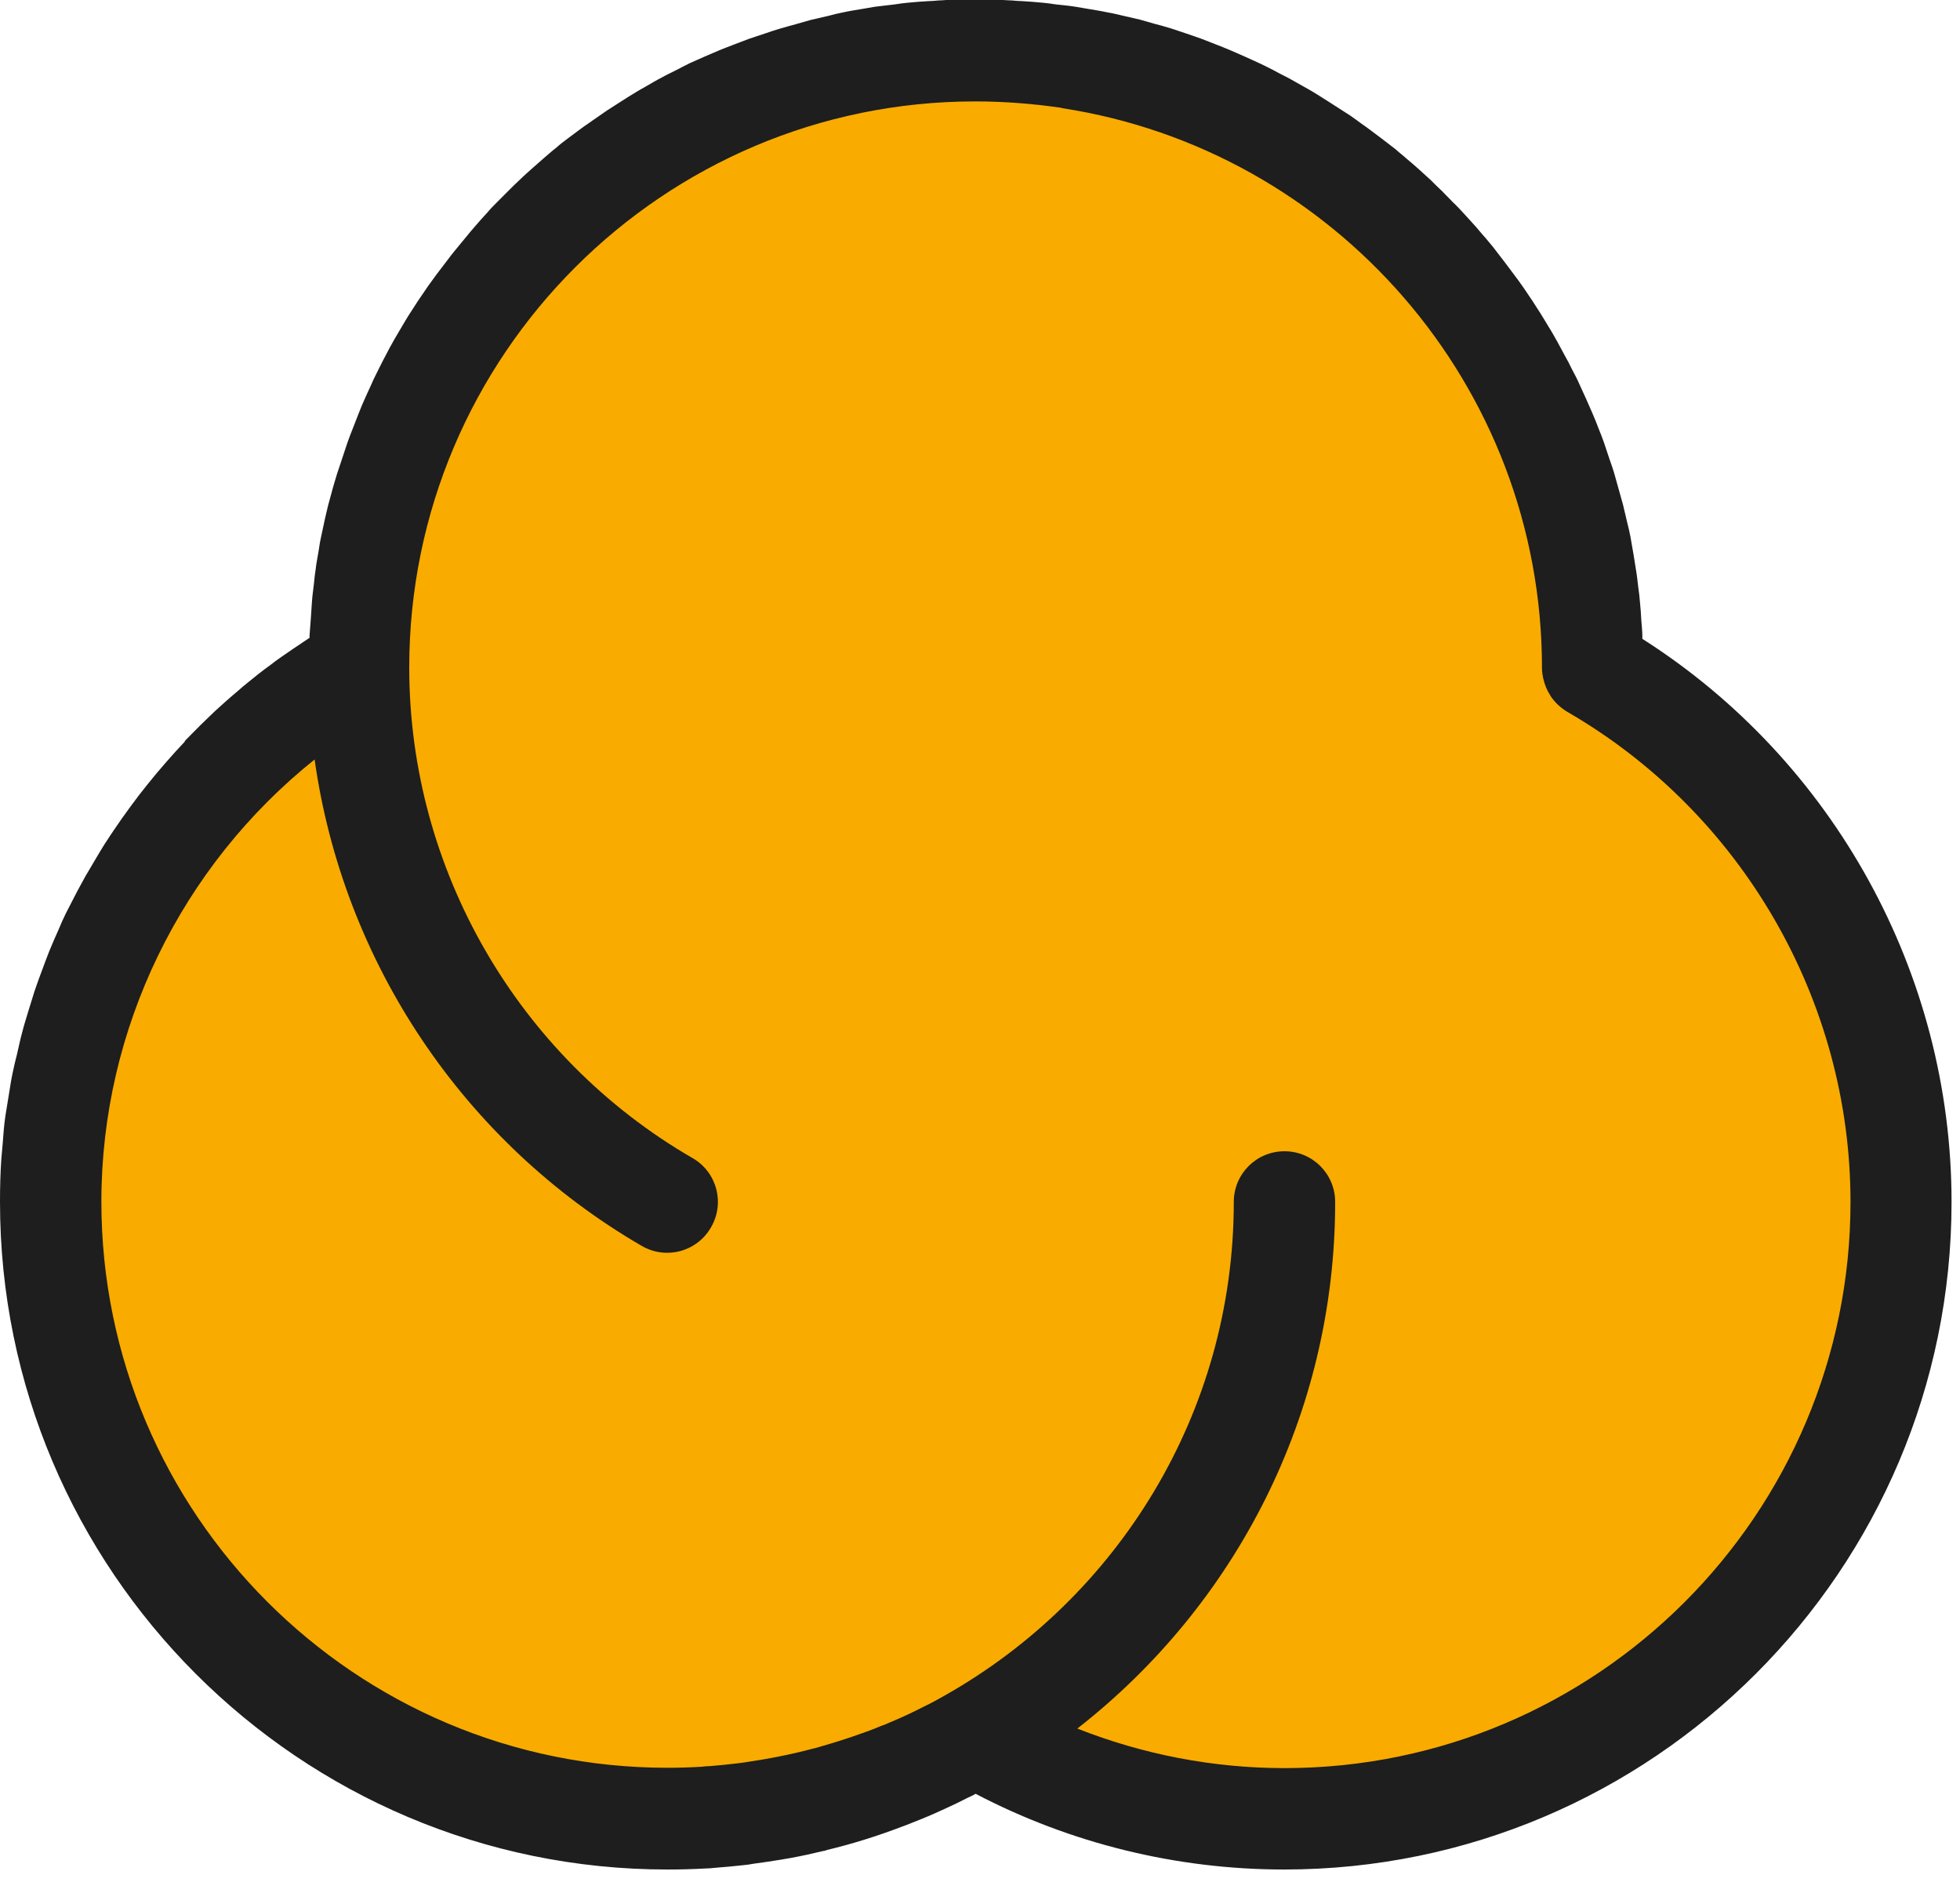 <svg width="58" height="56" viewBox="0 0 58 56" fill="none" xmlns="http://www.w3.org/2000/svg">
<g id="_&#235;&#160;&#136;&#236;&#157;&#180;&#236;&#150;&#180;_1" clip-path="url(#clip0_27_11152)">
<path id="Vector" d="M1.5 35.56C1.5 45.64 9.67 53.81 19.75 53.81C23.08 53.81 26.19 52.92 28.88 51.36C31.57 52.91 34.68 53.81 38.01 53.81C48.09 53.81 56.26 45.64 56.26 35.56C56.26 28.8 52.59 22.91 47.13 19.76C47.13 9.68 38.96 1.51 28.88 1.51C18.8 1.51 10.63 9.67 10.63 19.75C5.18 22.91 1.51 28.8 1.51 35.55L1.5 35.56Z" fill="#F9AB00"/>
<path id="Vector_2" d="M5.46 21.95C5.37 22.05 5.28 22.14 5.19 22.24C5 22.45 4.82 22.66 4.64 22.87C4.55 22.98 4.46 23.09 4.37 23.2C4.2 23.41 4.03 23.63 3.87 23.85C3.78 23.97 3.7 24.09 3.61 24.21C3.46 24.43 3.31 24.64 3.17 24.86C3.08 24.99 3 25.13 2.92 25.26C2.79 25.48 2.66 25.7 2.53 25.92C2.45 26.07 2.37 26.21 2.29 26.36C2.18 26.58 2.06 26.8 1.95 27.02C1.87 27.18 1.8 27.34 1.73 27.51C1.63 27.73 1.54 27.94 1.45 28.16C1.38 28.33 1.32 28.51 1.25 28.69C1.17 28.9 1.09 29.12 1.02 29.33C0.96 29.52 0.9 29.71 0.84 29.91C0.78 30.12 0.71 30.32 0.66 30.53C0.6 30.74 0.56 30.95 0.51 31.16C0.46 31.36 0.41 31.56 0.37 31.76C0.32 31.99 0.29 32.23 0.25 32.46C0.22 32.64 0.19 32.82 0.16 33.01C0.12 33.28 0.1 33.55 0.08 33.83C0.07 33.98 0.05 34.13 0.04 34.28C0.01 34.71 0 35.13 0 35.56C0 46.45 8.86 55.31 19.75 55.31C20.13 55.31 20.5 55.3 20.87 55.28C20.96 55.28 21.06 55.27 21.15 55.26C21.44 55.24 21.72 55.21 22.01 55.18C22.1 55.17 22.2 55.16 22.29 55.14C22.58 55.1 22.87 55.06 23.16 55.01C23.24 55 23.31 54.98 23.39 54.97C23.72 54.91 24.04 54.84 24.37 54.76C24.41 54.76 24.44 54.74 24.48 54.73C25.23 54.55 25.96 54.32 26.67 54.05C26.72 54.03 26.78 54.01 26.83 53.99C27.11 53.88 27.39 53.77 27.66 53.65C27.77 53.6 27.88 53.55 27.99 53.5C28.21 53.4 28.42 53.3 28.63 53.19C28.71 53.15 28.79 53.12 28.87 53.07C31.68 54.54 34.82 55.31 38 55.31C48.89 55.31 57.75 46.45 57.75 35.56C57.75 28.82 54.27 22.51 48.6 18.9C48.6 18.87 48.6 18.84 48.6 18.81C48.6 18.66 48.58 18.51 48.57 18.36C48.56 18.18 48.55 18 48.53 17.82C48.52 17.67 48.5 17.52 48.48 17.38C48.46 17.2 48.44 17.02 48.41 16.85C48.39 16.7 48.36 16.56 48.34 16.41C48.31 16.24 48.28 16.06 48.25 15.89C48.22 15.74 48.19 15.6 48.15 15.45C48.11 15.28 48.07 15.11 48.03 14.94C47.99 14.8 47.95 14.65 47.91 14.51C47.86 14.34 47.82 14.18 47.77 14.01C47.73 13.87 47.68 13.73 47.63 13.59C47.58 13.43 47.52 13.27 47.47 13.11C47.42 12.97 47.37 12.83 47.31 12.69C47.25 12.53 47.19 12.38 47.12 12.22C47.06 12.08 47 11.95 46.94 11.81C46.87 11.66 46.8 11.5 46.73 11.35C46.67 11.21 46.6 11.08 46.53 10.95C46.46 10.8 46.38 10.65 46.3 10.51C46.23 10.38 46.16 10.25 46.09 10.12C46.01 9.98 45.93 9.83 45.84 9.69C45.76 9.56 45.69 9.44 45.61 9.31C45.52 9.17 45.43 9.03 45.34 8.89C45.26 8.77 45.17 8.64 45.09 8.52C45 8.39 44.9 8.25 44.8 8.12C44.71 8 44.62 7.88 44.53 7.76C44.43 7.63 44.33 7.5 44.23 7.37C44.14 7.25 44.04 7.14 43.95 7.03C43.84 6.91 43.74 6.78 43.63 6.66C43.53 6.55 43.43 6.44 43.33 6.33C43.22 6.21 43.11 6.09 42.99 5.98C42.89 5.87 42.78 5.77 42.68 5.66C42.56 5.55 42.44 5.43 42.33 5.32C42.22 5.22 42.11 5.12 42 5.02C41.88 4.91 41.75 4.8 41.63 4.7C41.52 4.6 41.4 4.51 41.29 4.41C41.16 4.31 41.03 4.21 40.9 4.11C40.78 4.02 40.66 3.93 40.54 3.84C40.41 3.74 40.27 3.65 40.14 3.55C40.02 3.46 39.9 3.38 39.77 3.3C39.63 3.21 39.49 3.12 39.35 3.03C39.22 2.95 39.1 2.87 38.97 2.79C38.83 2.7 38.68 2.62 38.54 2.54C38.41 2.47 38.28 2.39 38.15 2.32C38 2.24 37.85 2.17 37.71 2.09C37.58 2.02 37.45 1.96 37.31 1.89C37.16 1.82 37 1.75 36.85 1.68C36.71 1.62 36.58 1.56 36.44 1.5C36.28 1.43 36.12 1.37 35.97 1.31C35.83 1.26 35.7 1.2 35.56 1.15C35.4 1.09 35.24 1.04 35.07 0.98C34.93 0.93 34.79 0.89 34.65 0.84C34.48 0.79 34.31 0.74 34.15 0.7C34.01 0.66 33.87 0.62 33.73 0.58C33.56 0.54 33.38 0.5 33.21 0.46C33.07 0.43 32.93 0.39 32.79 0.37C32.61 0.33 32.42 0.3 32.24 0.27C32.1 0.25 31.97 0.22 31.83 0.2C31.64 0.17 31.44 0.15 31.24 0.13C31.11 0.11 30.98 0.09 30.85 0.08C30.63 0.06 30.41 0.04 30.19 0.03C30.08 0.03 29.97 0.01 29.86 0.01C29.53 -0.01 29.19 -0.02 28.86 -0.02C28.53 -0.02 28.19 -0.02 27.86 0.01C27.75 0.01 27.64 0.03 27.53 0.03C27.31 0.04 27.09 0.06 26.87 0.08C26.74 0.09 26.61 0.11 26.48 0.13C26.28 0.15 26.09 0.18 25.89 0.2C25.75 0.22 25.62 0.25 25.48 0.27C25.3 0.3 25.11 0.33 24.93 0.37C24.79 0.4 24.65 0.43 24.51 0.47C24.34 0.51 24.16 0.55 23.99 0.59C23.85 0.63 23.71 0.67 23.57 0.71C23.4 0.76 23.23 0.8 23.07 0.85C22.93 0.89 22.79 0.94 22.64 0.99C22.48 1.04 22.32 1.1 22.16 1.15C22.02 1.2 21.88 1.26 21.74 1.31C21.58 1.37 21.43 1.43 21.28 1.49C21.14 1.55 21 1.61 20.86 1.67C20.71 1.74 20.56 1.8 20.41 1.87C20.27 1.94 20.13 2.01 20 2.08C19.86 2.15 19.71 2.22 19.57 2.3C19.43 2.37 19.3 2.45 19.16 2.53C19.02 2.61 18.89 2.68 18.75 2.77C18.61 2.85 18.48 2.94 18.35 3.02C18.22 3.1 18.09 3.19 17.96 3.27C17.83 3.36 17.7 3.45 17.57 3.54C17.45 3.63 17.32 3.71 17.2 3.8C17.07 3.9 16.94 3.99 16.81 4.09C16.69 4.18 16.57 4.27 16.46 4.37C16.33 4.47 16.21 4.58 16.08 4.69C15.97 4.79 15.86 4.88 15.75 4.98C15.63 5.09 15.5 5.2 15.38 5.32C15.27 5.42 15.17 5.52 15.07 5.62C14.95 5.74 14.83 5.86 14.71 5.98C14.61 6.08 14.51 6.18 14.42 6.29C14.3 6.42 14.19 6.54 14.08 6.67C13.99 6.77 13.9 6.88 13.81 6.99C13.7 7.12 13.59 7.26 13.48 7.39C13.39 7.5 13.31 7.6 13.23 7.71C13.12 7.85 13.02 7.99 12.91 8.13C12.83 8.24 12.75 8.35 12.67 8.46C12.57 8.61 12.47 8.75 12.37 8.9C12.3 9.01 12.23 9.12 12.15 9.24C12.05 9.39 11.96 9.55 11.87 9.7C11.8 9.81 11.74 9.93 11.67 10.04C11.58 10.2 11.49 10.36 11.41 10.52C11.35 10.63 11.29 10.75 11.23 10.87C11.15 11.04 11.06 11.2 10.99 11.37C10.94 11.49 10.88 11.6 10.83 11.72C10.75 11.89 10.68 12.06 10.61 12.24C10.56 12.36 10.52 12.48 10.47 12.6C10.4 12.78 10.33 12.95 10.27 13.13C10.23 13.25 10.19 13.37 10.15 13.49C10.09 13.67 10.03 13.85 9.97 14.03C9.93 14.15 9.9 14.28 9.86 14.4C9.81 14.58 9.76 14.77 9.71 14.95C9.68 15.08 9.65 15.21 9.62 15.33C9.58 15.51 9.54 15.7 9.5 15.89C9.47 16.02 9.45 16.16 9.43 16.29C9.4 16.48 9.36 16.66 9.34 16.85C9.32 16.99 9.3 17.13 9.29 17.27C9.27 17.45 9.24 17.64 9.23 17.82C9.22 17.97 9.21 18.12 9.2 18.27C9.19 18.45 9.17 18.63 9.16 18.8C9.16 18.82 9.16 18.85 9.16 18.87C9.13 18.89 9.1 18.91 9.07 18.93C8.81 19.1 8.55 19.28 8.29 19.46C8.2 19.52 8.11 19.59 8.02 19.66C7.77 19.84 7.53 20.03 7.3 20.22C7.21 20.29 7.12 20.37 7.03 20.45C6.8 20.64 6.58 20.84 6.36 21.04C6.27 21.13 6.18 21.21 6.09 21.3C5.88 21.5 5.68 21.71 5.48 21.91L5.46 21.95ZM31.43 3.2C39.46 4.43 45.63 11.39 45.63 19.76C45.63 19.85 45.64 19.94 45.66 20.03C45.66 20.05 45.66 20.06 45.67 20.08C45.71 20.26 45.78 20.43 45.88 20.58C45.88 20.58 45.88 20.59 45.89 20.6C46.01 20.78 46.18 20.94 46.38 21.06C51.55 24.05 54.76 29.61 54.76 35.56C54.76 44.8 47.25 52.31 38.01 52.31C35.91 52.31 33.83 51.91 31.88 51.14C36.52 47.52 39.51 41.89 39.51 35.56C39.51 34.73 38.84 34.06 38.01 34.06C37.18 34.06 36.51 34.73 36.51 35.56C36.51 41.82 33.06 47.28 27.96 50.16C27.75 50.28 27.55 50.39 27.34 50.49C27.26 50.53 27.18 50.57 27.1 50.61C26.8 50.76 26.5 50.89 26.19 51.02C26.15 51.03 26.12 51.05 26.08 51.06C25.8 51.18 25.51 51.28 25.22 51.38C25.16 51.4 25.1 51.42 25.04 51.44C24.74 51.54 24.43 51.63 24.12 51.72C24.1 51.72 24.08 51.73 24.07 51.73C23.4 51.91 22.72 52.04 22.04 52.14C21.96 52.15 21.89 52.16 21.81 52.17C21.55 52.2 21.28 52.23 21.02 52.25C20.93 52.25 20.85 52.26 20.76 52.27C20.42 52.29 20.09 52.3 19.75 52.3C10.51 52.3 3 44.79 3 35.55C3 30.43 5.37 25.62 9.31 22.47C10.15 28.44 13.7 33.79 18.99 36.86C19.71 37.28 20.63 37.03 21.04 36.31C21.46 35.59 21.21 34.67 20.49 34.26C15.32 31.27 12.11 25.71 12.11 19.75C12.11 10.51 19.62 3 28.86 3C29.73 3 30.58 3.07 31.41 3.19L31.43 3.2Z" fill="#1D1E1D"/>
</g>
<defs>
<clipPath id="clip0_27_11152">
<rect width="57.76" height="55.32" fill="white"/>
</clipPath>
</defs>
</svg>
